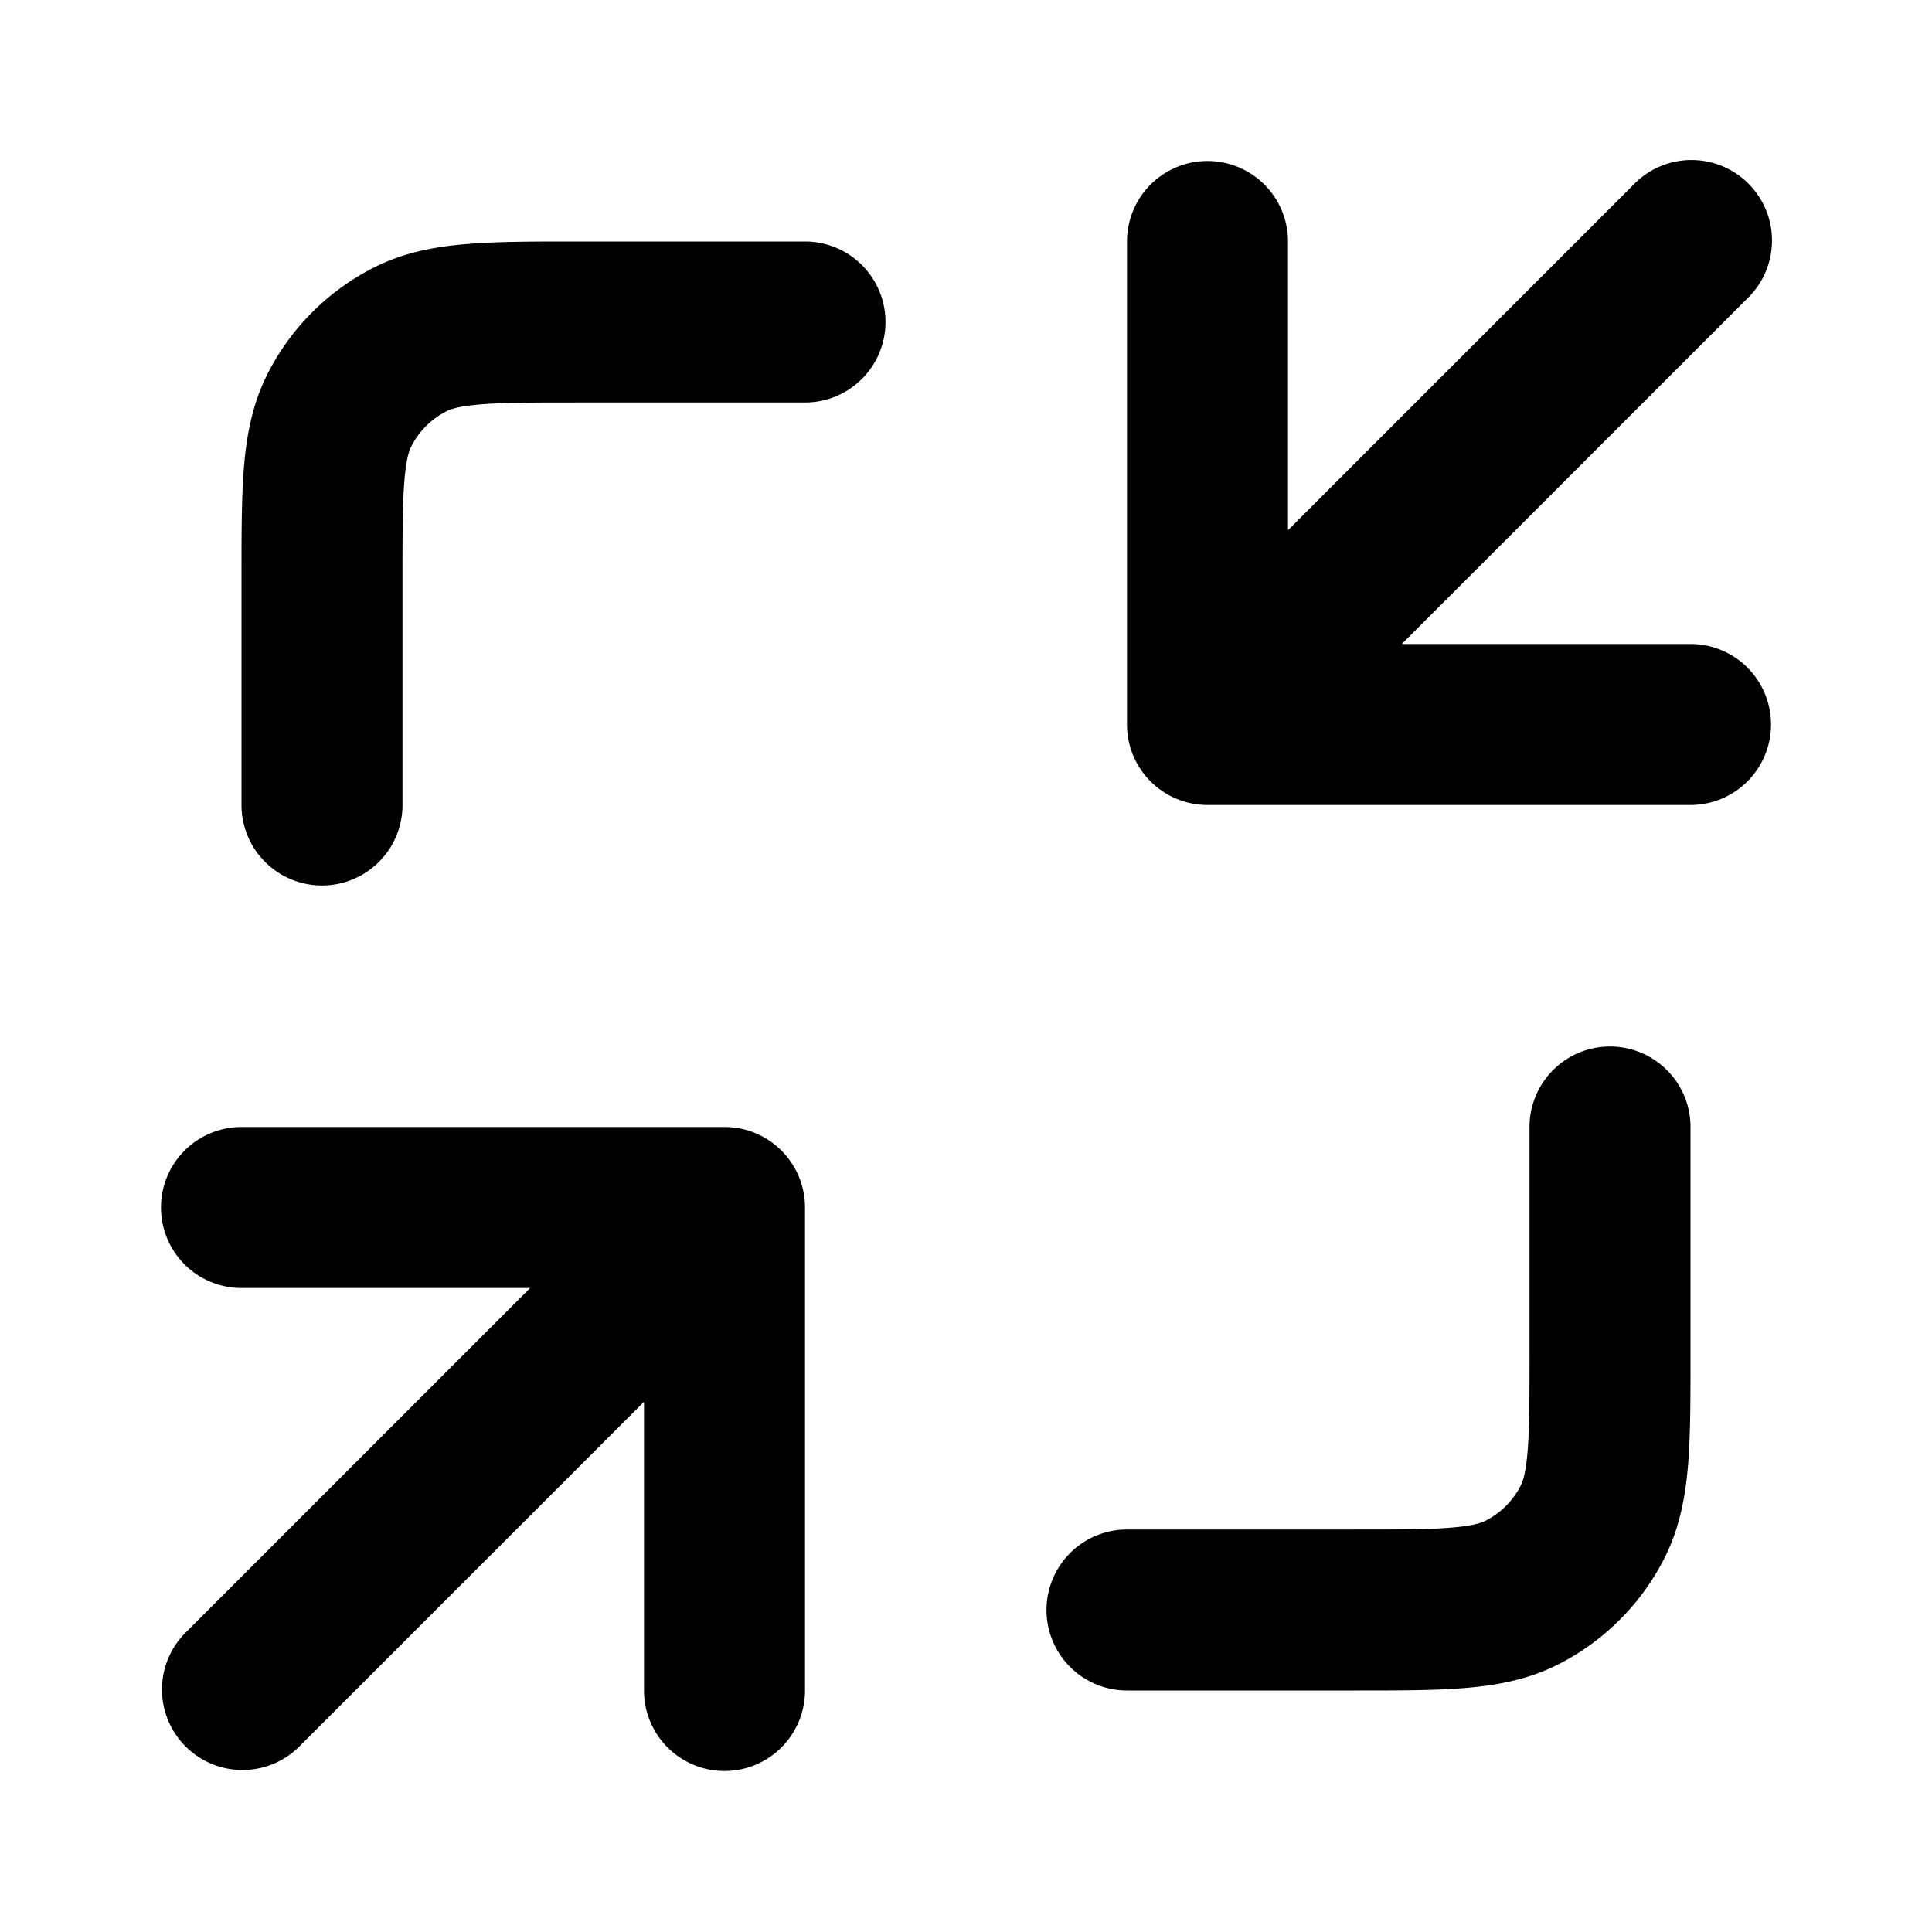 <svg xmlns="http://www.w3.org/2000/svg" width="24" height="24" viewBox="0 0 24 24">
  <path fill-rule="evenodd" d="M14 3a1 1 0 1 1 2 0v3.586l4.293-4.293a1 1 0 1 1 1.414 1.414L17.414 8H21a1 1 0 1 1 0 2h-6a1 1 0 0 1-1-1V3ZM7.161 3H10a1 1 0 1 1 0 2H7.2c-.577 0-.949 0-1.232.024-.272.022-.373.06-.422.085a1 1 0 0 0-.437.437c-.025.05-.063.15-.085.422C5 6.25 5 6.623 5 7.2V10a1 1 0 1 1-2 0V7.161c0-.527 0-.981.03-1.356.033-.395.104-.789.297-1.167a3 3 0 0 1 1.311-1.311c.378-.193.772-.264 1.167-.296C6.18 3 6.635 3 7.161 3ZM20 13a1 1 0 0 1 1 1v2.839c0 .527 0 .982-.03 1.356-.033.395-.104.789-.297 1.167a3 3 0 0 1-1.311 1.311c-.378.193-.772.264-1.167.296-.375.031-.83.031-1.356.031H14a1 1 0 1 1 0-2h2.8c.577 0 .949 0 1.232-.024.272-.022.372-.06.422-.085a1 1 0 0 0 .437-.437c.025-.05.063-.15.085-.422C19 17.75 19 17.377 19 16.8V14a1 1 0 0 1 1-1ZM3 16a1 1 0 1 1 0-2h6a1 1 0 0 1 1 1v6a1 1 0 1 1-2 0v-3.586l-4.293 4.293a1 1 0 0 1-1.414-1.414L6.586 16H3Z" clip-rule="evenodd"/>
</svg>
